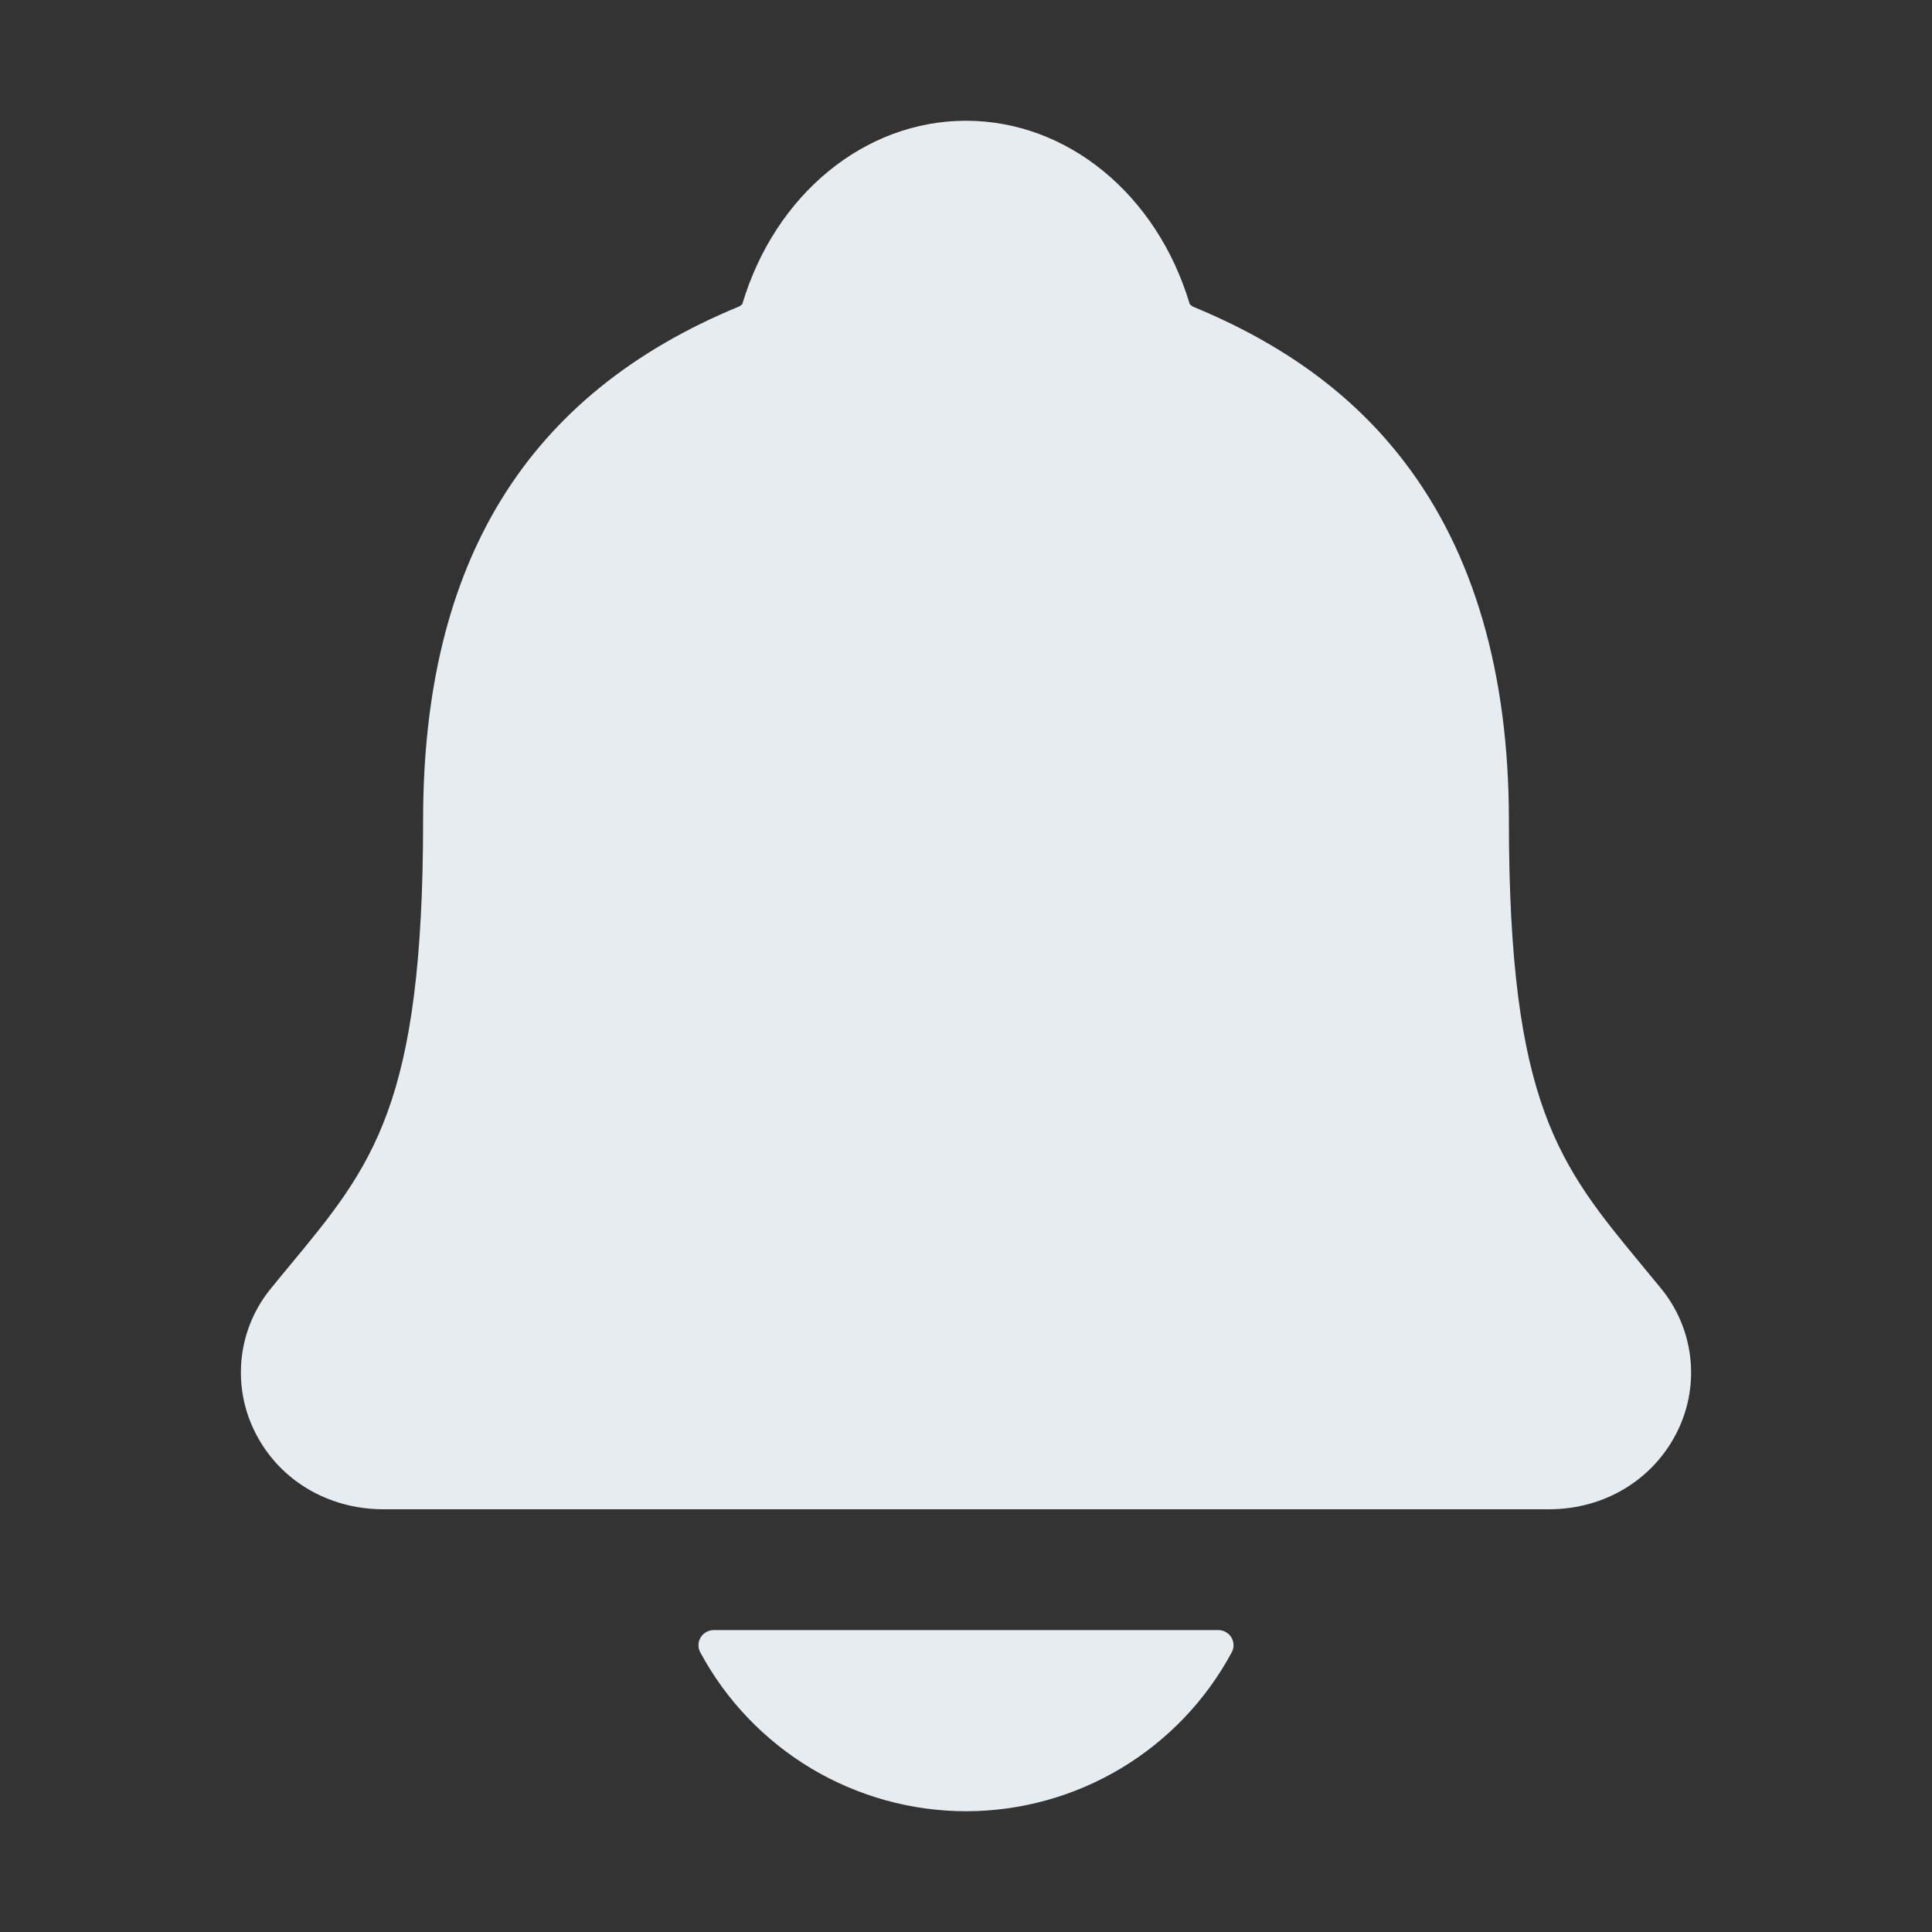 <svg width="30" height="30" viewBox="0 0 30 30" fill="none" xmlns="http://www.w3.org/2000/svg">
<rect x="0" y="0" width="30" height="30" fill="#333333" stroke="none"/>
<path d="M25.786 19.999C25.689 19.881 25.593 19.764 25.499 19.651C24.21 18.092 23.43 17.151 23.43 12.737C23.43 10.452 22.884 8.577 21.806 7.171C21.012 6.132 19.938 5.344 18.522 4.761C18.504 4.751 18.488 4.738 18.474 4.722C17.965 3.017 16.572 1.875 15 1.875C13.428 1.875 12.036 3.017 11.527 4.72C11.513 4.736 11.497 4.748 11.479 4.758C8.176 6.118 6.57 8.728 6.57 12.735C6.57 17.151 5.791 18.092 4.501 19.649C4.407 19.762 4.312 19.877 4.215 19.997C3.963 20.3 3.804 20.669 3.756 21.059C3.708 21.45 3.772 21.846 3.942 22.201C4.304 22.963 5.074 23.436 5.954 23.436H24.053C24.928 23.436 25.693 22.963 26.056 22.205C26.227 21.85 26.292 21.453 26.244 21.062C26.196 20.671 26.037 20.302 25.786 19.999Z" fill="#E7ECF1"/>
<path d="M15 28.125C15.847 28.124 16.677 27.895 17.404 27.46C18.131 27.025 18.726 26.402 19.127 25.656C19.146 25.621 19.156 25.581 19.154 25.54C19.153 25.5 19.142 25.46 19.121 25.426C19.1 25.391 19.07 25.363 19.035 25.343C19 25.323 18.96 25.312 18.92 25.312H11.081C11.041 25.312 11.001 25.323 10.966 25.343C10.93 25.362 10.901 25.391 10.88 25.426C10.859 25.46 10.847 25.5 10.846 25.54C10.845 25.581 10.854 25.621 10.873 25.656C11.274 26.402 11.87 27.025 12.596 27.46C13.323 27.894 14.153 28.124 15 28.125Z" fill="#E7ECF1"/>
</svg>
